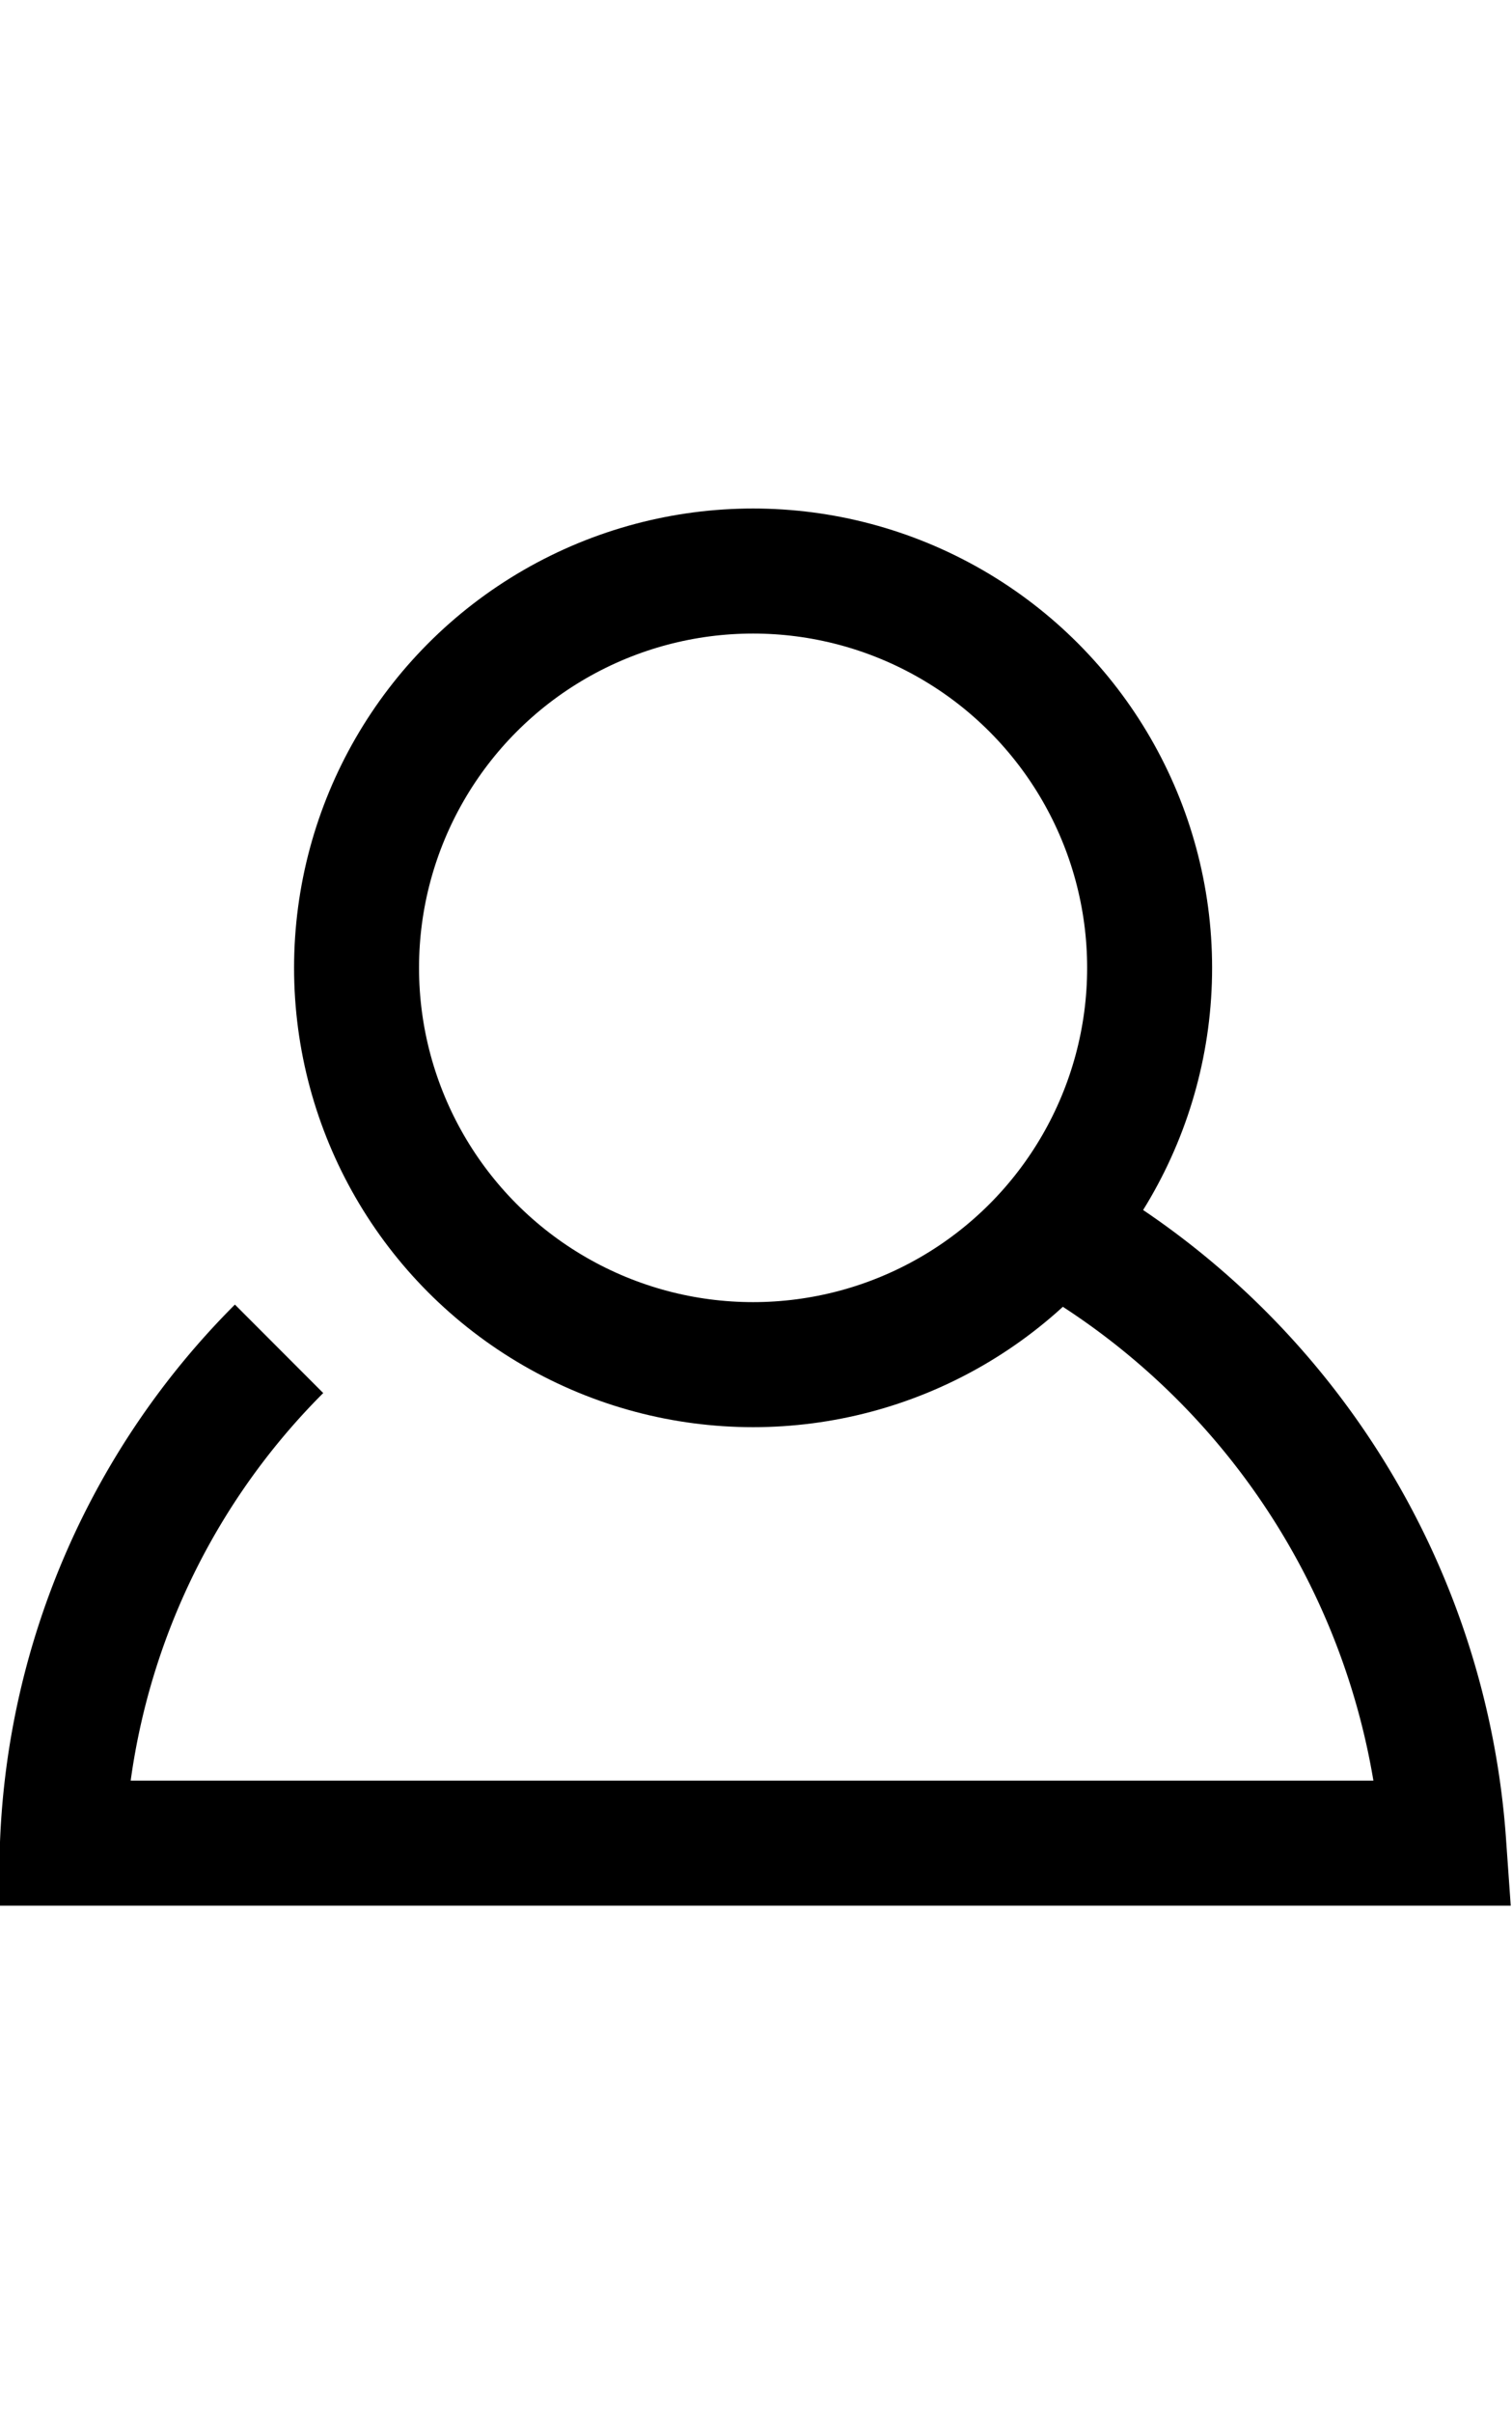<svg width="21" xmlns="http://www.w3.org/2000/svg" viewBox="0 0 36.3 33.49"><defs><style>.cls-1{fill:none;stroke:#000;stroke-miterlimit:10;stroke-width:3px}</style></defs><title>лк</title><circle class="cls-1" cx="18.08" cy="11.02" r="9.52"/><path class="cls-1" d="M6.7 20.16a17.78 17.78 0 0 0-5.2 11.86h33.16a18.39 18.39 0 0 0-8.91-14.49"/></svg>